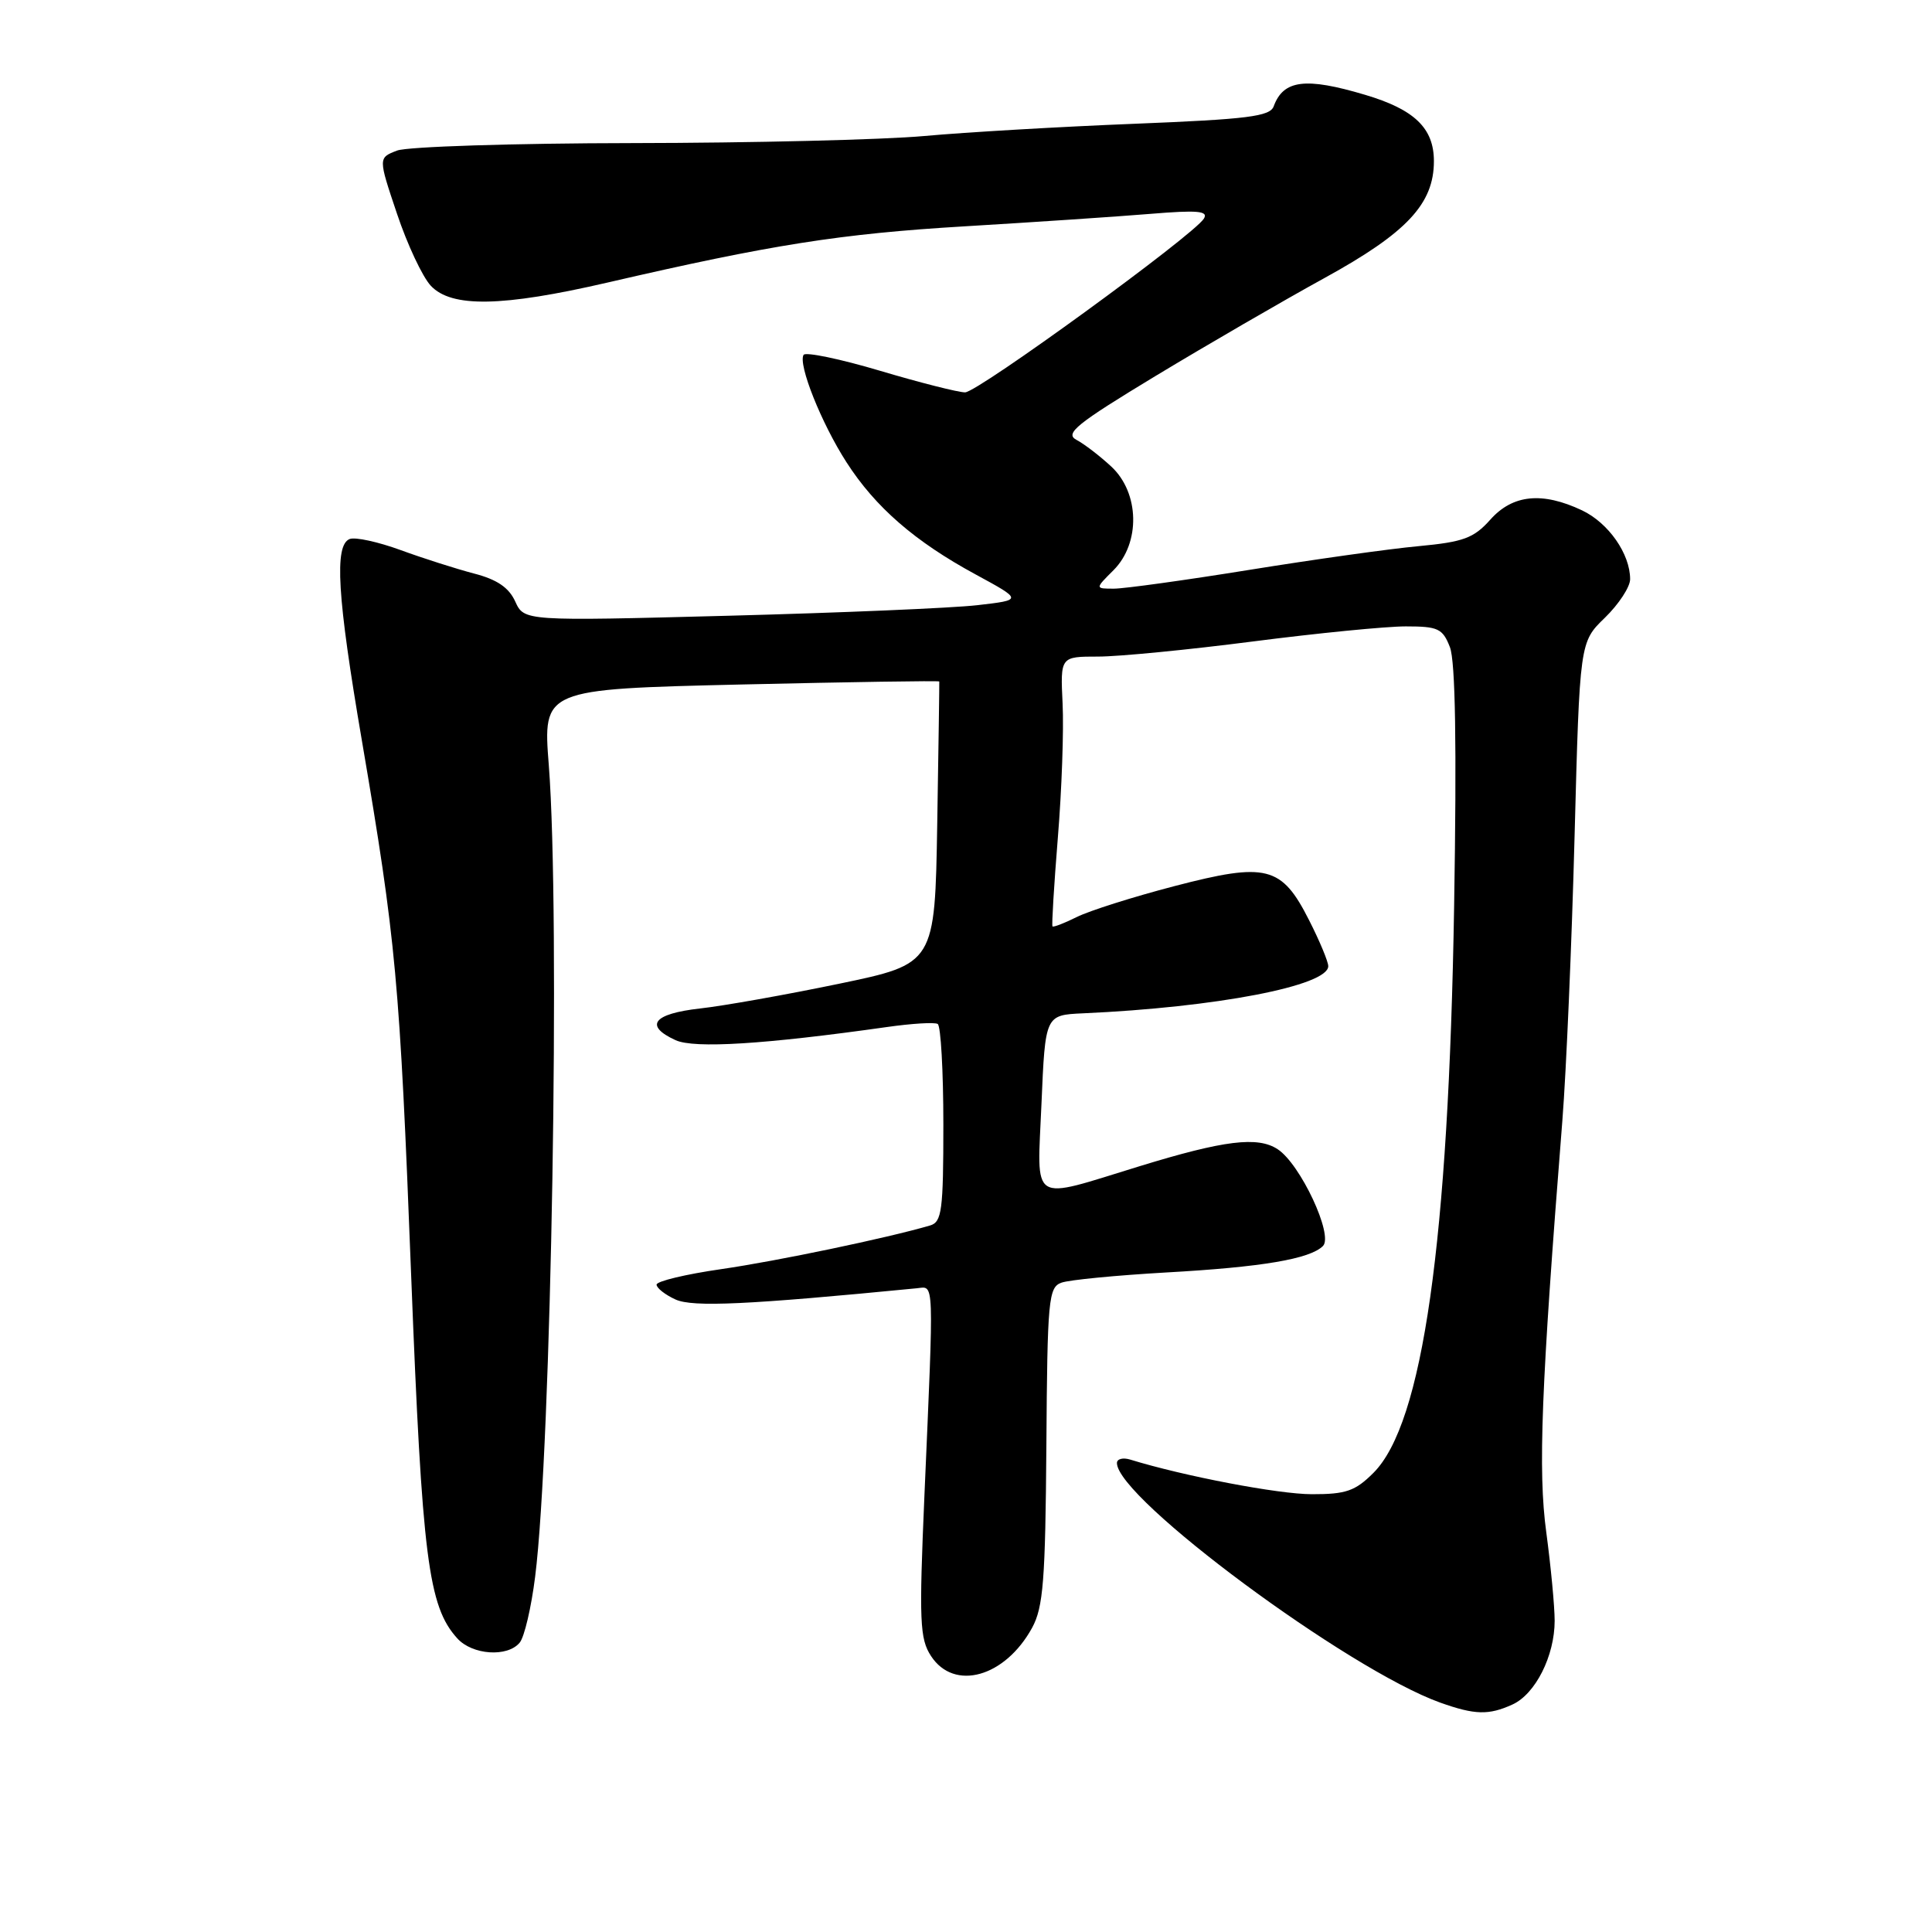 <?xml version="1.0" encoding="UTF-8" standalone="no"?>
<!DOCTYPE svg PUBLIC "-//W3C//DTD SVG 1.1//EN" "http://www.w3.org/Graphics/SVG/1.1/DTD/svg11.dtd" >
<svg xmlns="http://www.w3.org/2000/svg" xmlns:xlink="http://www.w3.org/1999/xlink" version="1.1" viewBox="0 0 256 256">
 <g >
 <path fill="currentColor"
d=" M 200.40 225.86 C 203.45 224.48 206.00 219.41 206.00 214.76 C 206.00 212.87 205.50 207.59 204.89 203.04 C 203.78 194.86 204.21 183.93 207.02 148.50 C 207.54 141.90 208.27 124.93 208.64 110.79 C 209.32 85.08 209.32 85.08 212.66 81.85 C 214.50 80.06 216.00 77.77 216.00 76.75 C 216.00 73.39 213.14 69.30 209.64 67.63 C 204.36 65.13 200.44 65.52 197.47 68.86 C 195.28 71.31 193.93 71.81 187.96 72.37 C 184.13 72.72 174.05 74.14 165.55 75.51 C 157.06 76.88 148.98 78.00 147.60 78.00 C 145.09 78.00 145.09 78.00 147.55 75.55 C 151.14 71.95 151.00 65.30 147.25 61.82 C 145.74 60.42 143.66 58.82 142.63 58.28 C 141.05 57.44 142.62 56.17 153.13 49.81 C 159.94 45.70 170.00 39.86 175.50 36.84 C 186.42 30.84 190.00 27.01 190.00 21.35 C 190.00 16.98 187.42 14.50 180.87 12.56 C 172.98 10.21 170.06 10.58 168.77 14.09 C 168.28 15.43 165.33 15.80 150.34 16.40 C 140.53 16.79 128.00 17.52 122.50 18.02 C 117.00 18.52 99.59 18.94 83.82 18.96 C 68.04 18.98 54.00 19.43 52.62 19.95 C 50.11 20.91 50.11 20.91 52.60 28.31 C 53.96 32.38 55.98 36.68 57.08 37.86 C 59.82 40.79 66.52 40.67 80.50 37.44 C 102.18 32.42 111.39 30.97 127.82 29.99 C 136.99 29.44 148.06 28.70 152.41 28.34 C 158.70 27.82 160.15 27.95 159.52 28.97 C 158.15 31.18 129.58 51.97 127.88 51.99 C 126.99 51.99 121.91 50.71 116.61 49.13 C 111.30 47.55 106.74 46.61 106.48 47.02 C 105.72 48.26 108.82 56.05 112.15 61.23 C 115.98 67.20 121.23 71.76 129.30 76.13 C 135.50 79.50 135.50 79.50 129.50 80.19 C 126.20 80.57 111.34 81.20 96.48 81.59 C 69.46 82.30 69.46 82.30 68.27 79.70 C 67.43 77.85 65.85 76.78 62.79 75.99 C 60.43 75.37 56.07 73.98 53.09 72.89 C 50.11 71.80 47.08 71.14 46.34 71.42 C 44.27 72.22 44.68 79.02 47.96 98.18 C 52.49 124.75 52.96 129.82 54.48 169.00 C 55.94 206.45 56.75 212.86 60.59 217.09 C 62.58 219.30 67.24 219.62 68.86 217.66 C 69.48 216.93 70.40 212.99 70.91 208.91 C 73.06 191.90 74.25 121.16 72.72 101.41 C 71.93 91.32 71.93 91.32 98.18 90.70 C 112.61 90.37 124.44 90.18 124.46 90.30 C 124.48 90.41 124.36 98.87 124.19 109.11 C 123.88 127.71 123.88 127.71 111.19 130.35 C 104.21 131.80 95.91 133.28 92.75 133.63 C 86.54 134.33 85.32 135.91 89.52 137.83 C 92.01 138.96 101.32 138.38 117.50 136.09 C 120.80 135.62 123.84 135.43 124.25 135.68 C 124.66 135.92 125.00 141.91 125.00 148.99 C 125.00 160.39 124.80 161.92 123.25 162.38 C 117.55 164.05 103.00 167.09 95.61 168.16 C 90.87 168.84 87.00 169.77 87.00 170.22 C 87.00 170.67 88.13 171.56 89.51 172.19 C 91.81 173.23 99.07 172.89 121.50 170.70 C 123.81 170.47 123.76 168.96 122.49 198.19 C 121.77 214.86 121.87 217.15 123.37 219.44 C 126.44 224.13 133.17 222.24 136.76 215.69 C 138.24 212.97 138.52 209.40 138.65 191.56 C 138.78 172.16 138.93 170.57 140.65 169.96 C 141.67 169.59 147.90 168.99 154.50 168.61 C 167.24 167.90 173.58 166.82 175.30 165.10 C 176.72 163.68 172.31 154.25 169.30 152.28 C 166.66 150.54 162.20 151.09 151.00 154.53 C 136.28 159.04 137.43 159.77 138.00 146.28 C 138.50 134.50 138.50 134.50 143.50 134.27 C 161.16 133.48 176.00 130.62 176.00 128.02 C 176.00 127.42 174.86 124.68 173.46 121.93 C 169.82 114.73 167.83 114.23 155.60 117.42 C 150.15 118.84 144.34 120.68 142.68 121.51 C 141.03 122.33 139.58 122.89 139.46 122.75 C 139.34 122.61 139.66 117.33 140.17 111.00 C 140.69 104.67 140.97 96.69 140.80 93.25 C 140.50 87.00 140.50 87.00 145.50 87.00 C 148.25 87.00 157.47 86.10 166.00 85.00 C 174.53 83.90 183.65 83.00 186.27 83.00 C 190.56 83.00 191.16 83.28 192.12 85.75 C 192.85 87.61 193.03 98.74 192.68 120.00 C 191.95 164.62 188.53 188.62 181.99 195.16 C 179.58 197.57 178.35 198.00 173.83 197.99 C 169.40 197.99 156.89 195.60 149.75 193.40 C 148.79 193.11 148.00 193.31 148.00 193.86 C 148.00 198.53 178.66 221.25 190.85 225.61 C 195.43 227.24 197.26 227.29 200.40 225.86 Z "/>
</g>
</svg>
